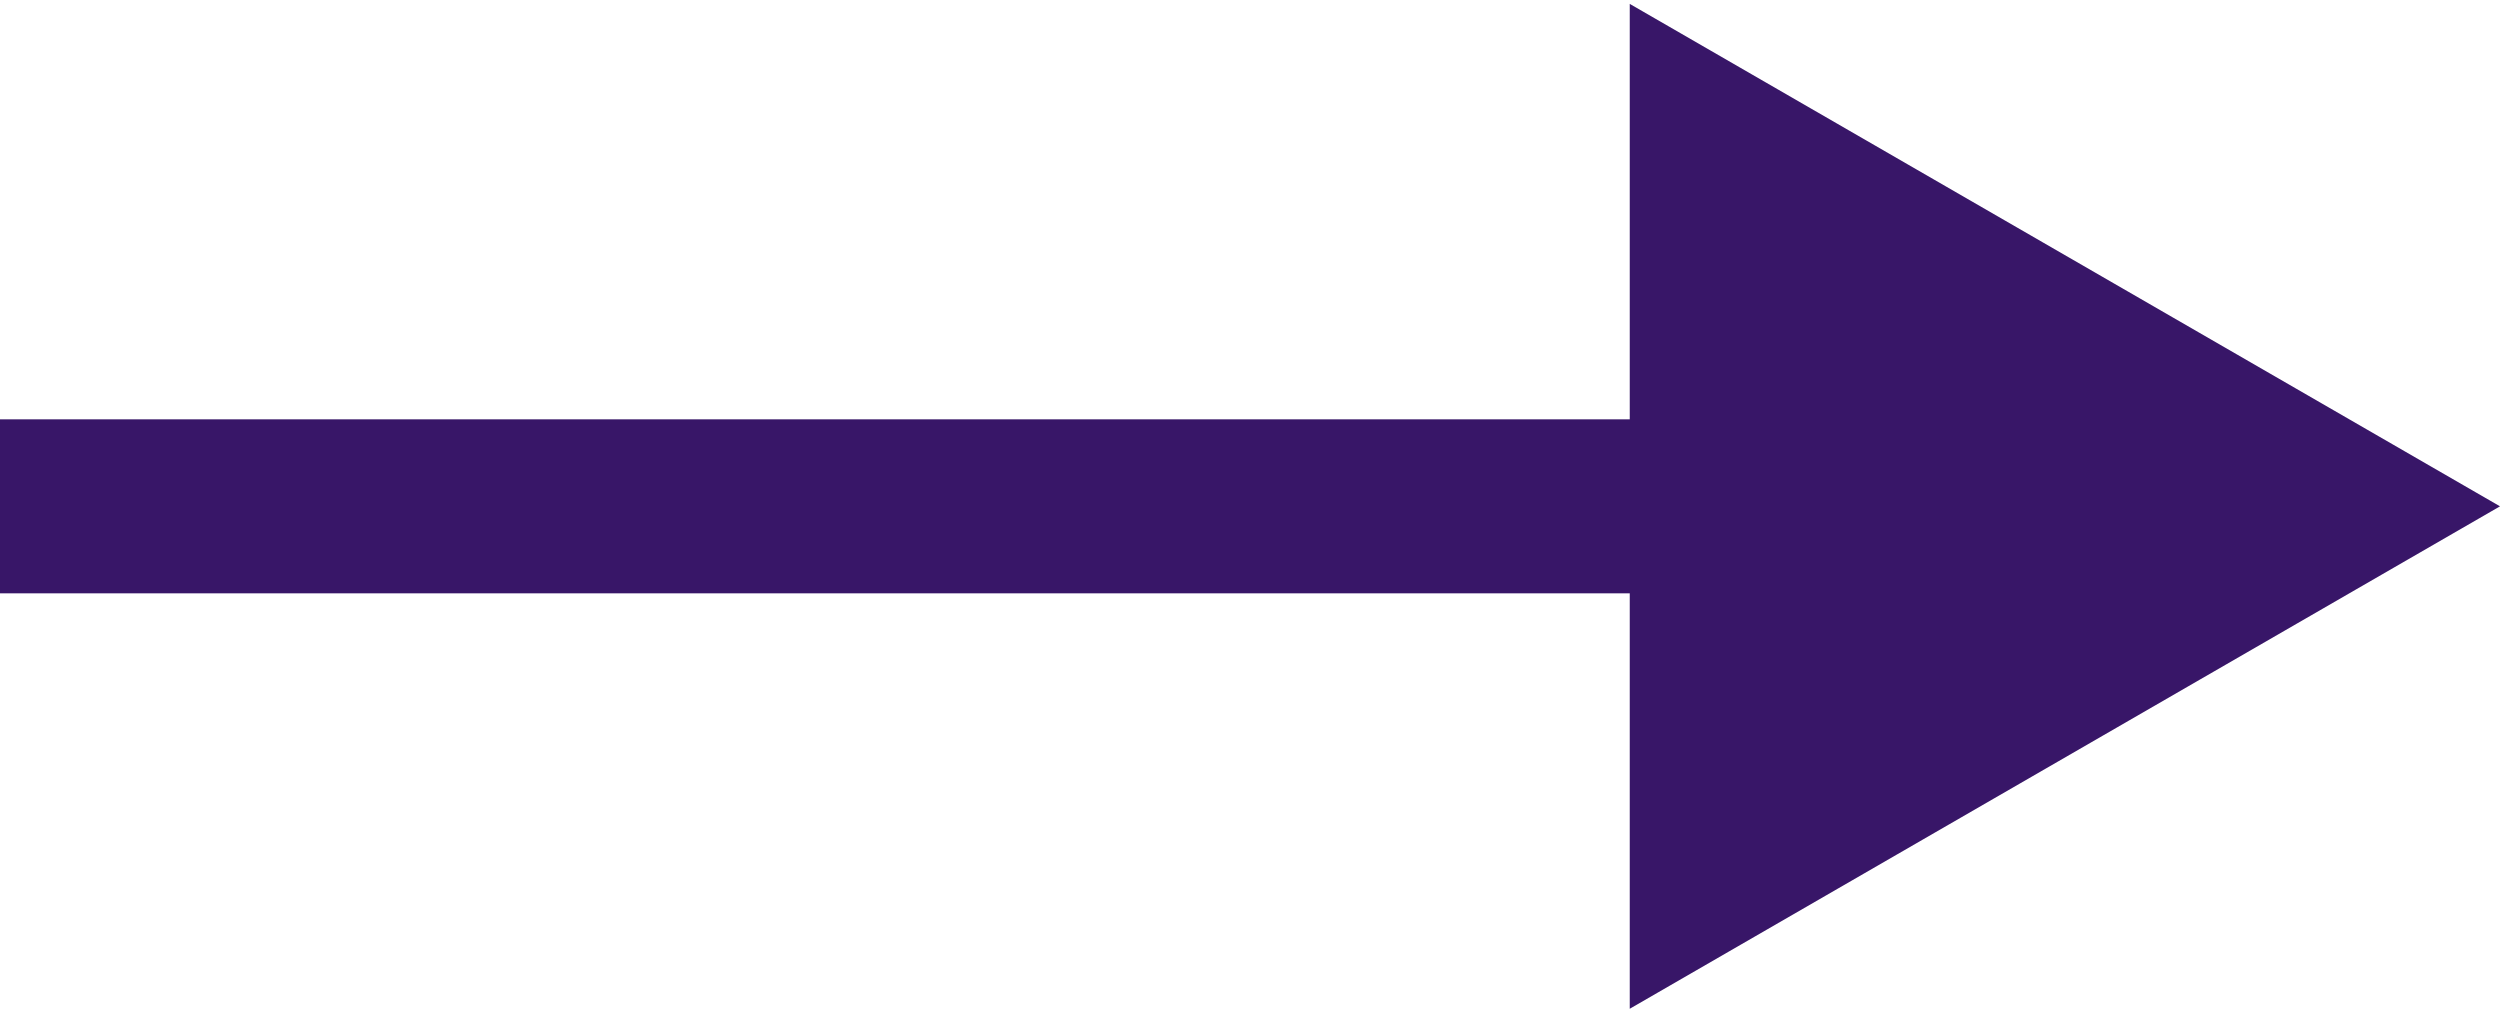 <svg width="158" height="64" viewBox="0 0 158 64" fill="none" xmlns="http://www.w3.org/2000/svg">
<path d="M158 32L103 0.246L103 63.754L158 32ZM1.47593e-07 37.5L108.5 37.5L108.5 26.5L-1.47597e-07 26.5L1.47593e-07 37.5Z" fill="#381668"/>
</svg>
